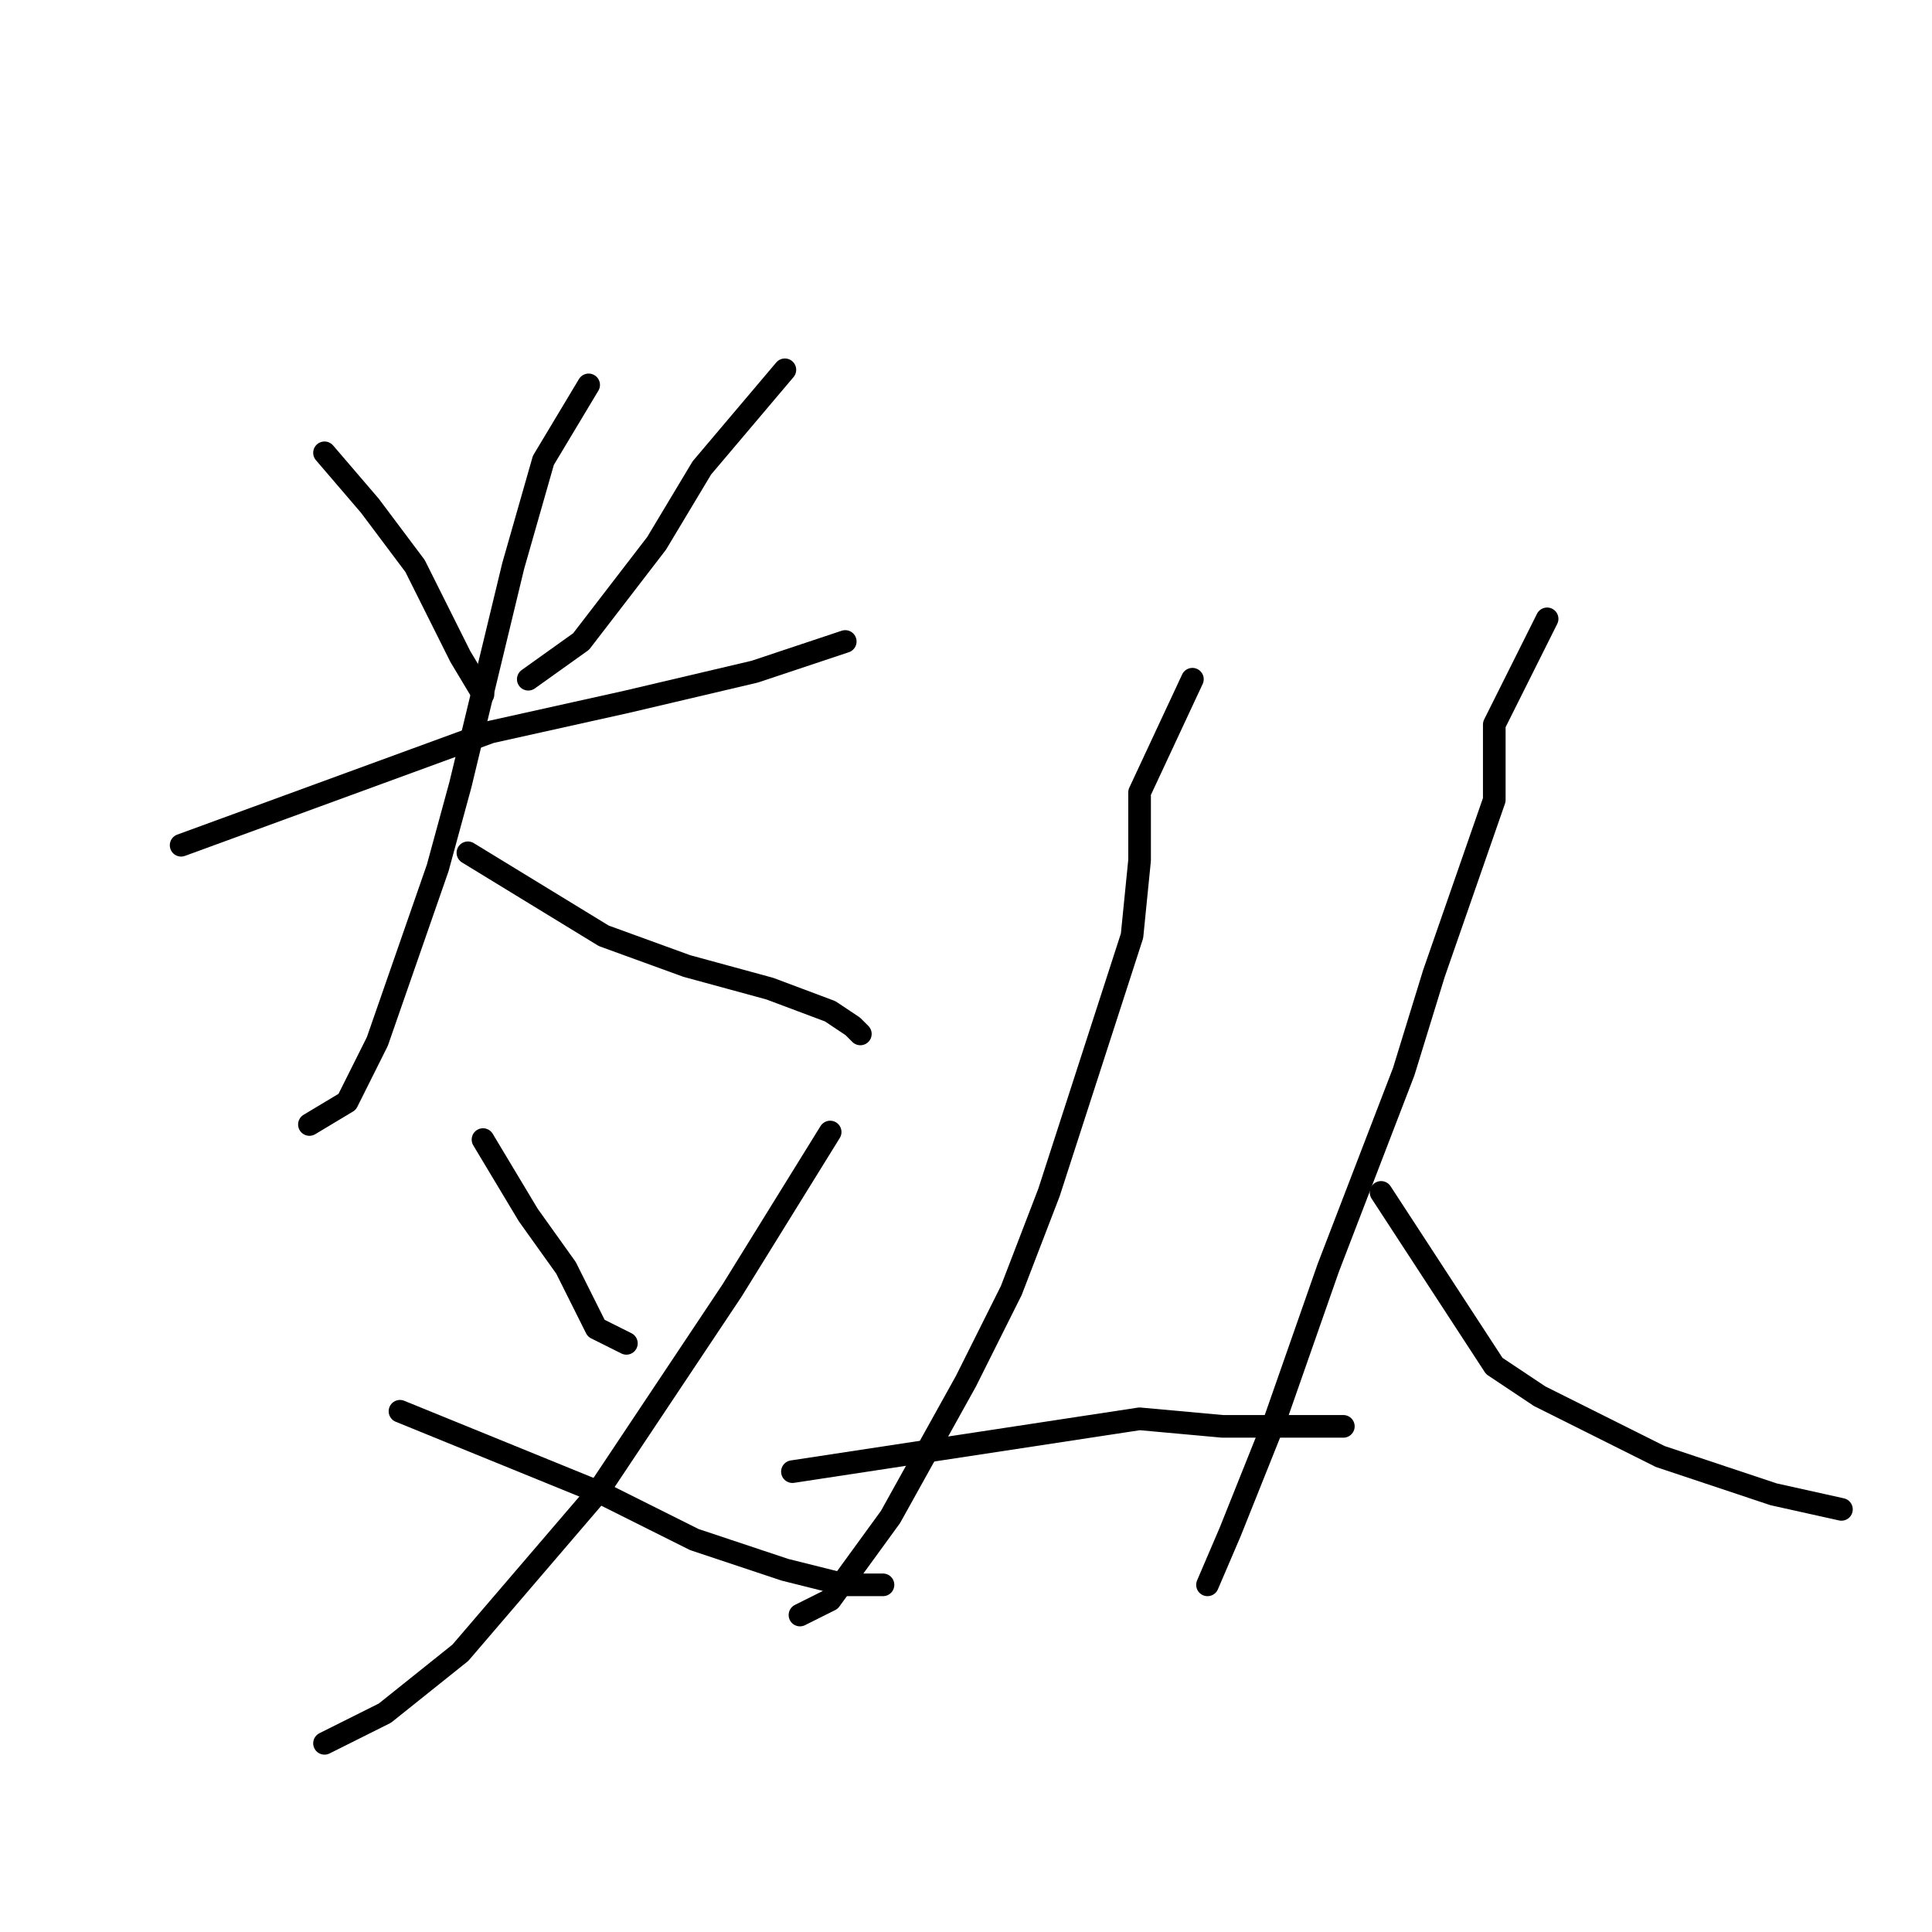 <?xml version="1.0" standalone="no"?>
    <svg width="256" height="256" xmlns="http://www.w3.org/2000/svg" version="1.1">
    <polyline stroke="black" stroke-width="3" stroke-linecap="round" fill="transparent" stroke-linejoin="round" points="43 60 49 67 55 75 61 87 64 92 64 92 " />
        <polyline stroke="black" stroke-width="3" stroke-linecap="round" fill="transparent" stroke-linejoin="round" points="104 49 93 62 87 72 77 85 70 90 70 90 " />
        <polyline stroke="black" stroke-width="3" stroke-linecap="round" fill="transparent" stroke-linejoin="round" points="24 112 65 97 83 93 100 89 112 85 112 85 " />
        <polyline stroke="black" stroke-width="3" stroke-linecap="round" fill="transparent" stroke-linejoin="round" points="78 51 72 61 70 68 68 75 61 104 58 115 50 138 46 146 41 149 41 149 " />
        <polyline stroke="black" stroke-width="3" stroke-linecap="round" fill="transparent" stroke-linejoin="round" points="62 113 80 124 91 128 102 131 110 134 113 136 114 137 114 137 " />
        <polyline stroke="black" stroke-width="3" stroke-linecap="round" fill="transparent" stroke-linejoin="round" points="64 151 70 161 75 168 79 176 83 178 83 178 " />
        <polyline stroke="black" stroke-width="3" stroke-linecap="round" fill="transparent" stroke-linejoin="round" points="110 150 97 171 89 183 79 198 67 212 61 219 51 227 43 231 43 231 " />
        <polyline stroke="black" stroke-width="3" stroke-linecap="round" fill="transparent" stroke-linejoin="round" points="53 187 80 198 92 204 104 208 112 210 117 210 117 210 " />
        <polyline stroke="black" stroke-width="3" stroke-linecap="round" fill="transparent" stroke-linejoin="round" points="158 90 151 105 151 114 150 124 139 158 134 171 128 183 118 201 110 212 106 214 106 214 " />
        <polyline stroke="black" stroke-width="3" stroke-linecap="round" fill="transparent" stroke-linejoin="round" points="105 195 151 188 162 189 173 189 178 189 178 189 " />
        <polyline stroke="black" stroke-width="3" stroke-linecap="round" fill="transparent" stroke-linejoin="round" points="205 82 198 96 198 106 190 129 186 142 176 168 169 188 163 203 160 210 160 210 " />
        <polyline stroke="black" stroke-width="3" stroke-linecap="round" fill="transparent" stroke-linejoin="round" points="183 158 198 181 204 185 220 193 235 198 244 200 244 200 " />
        </svg>